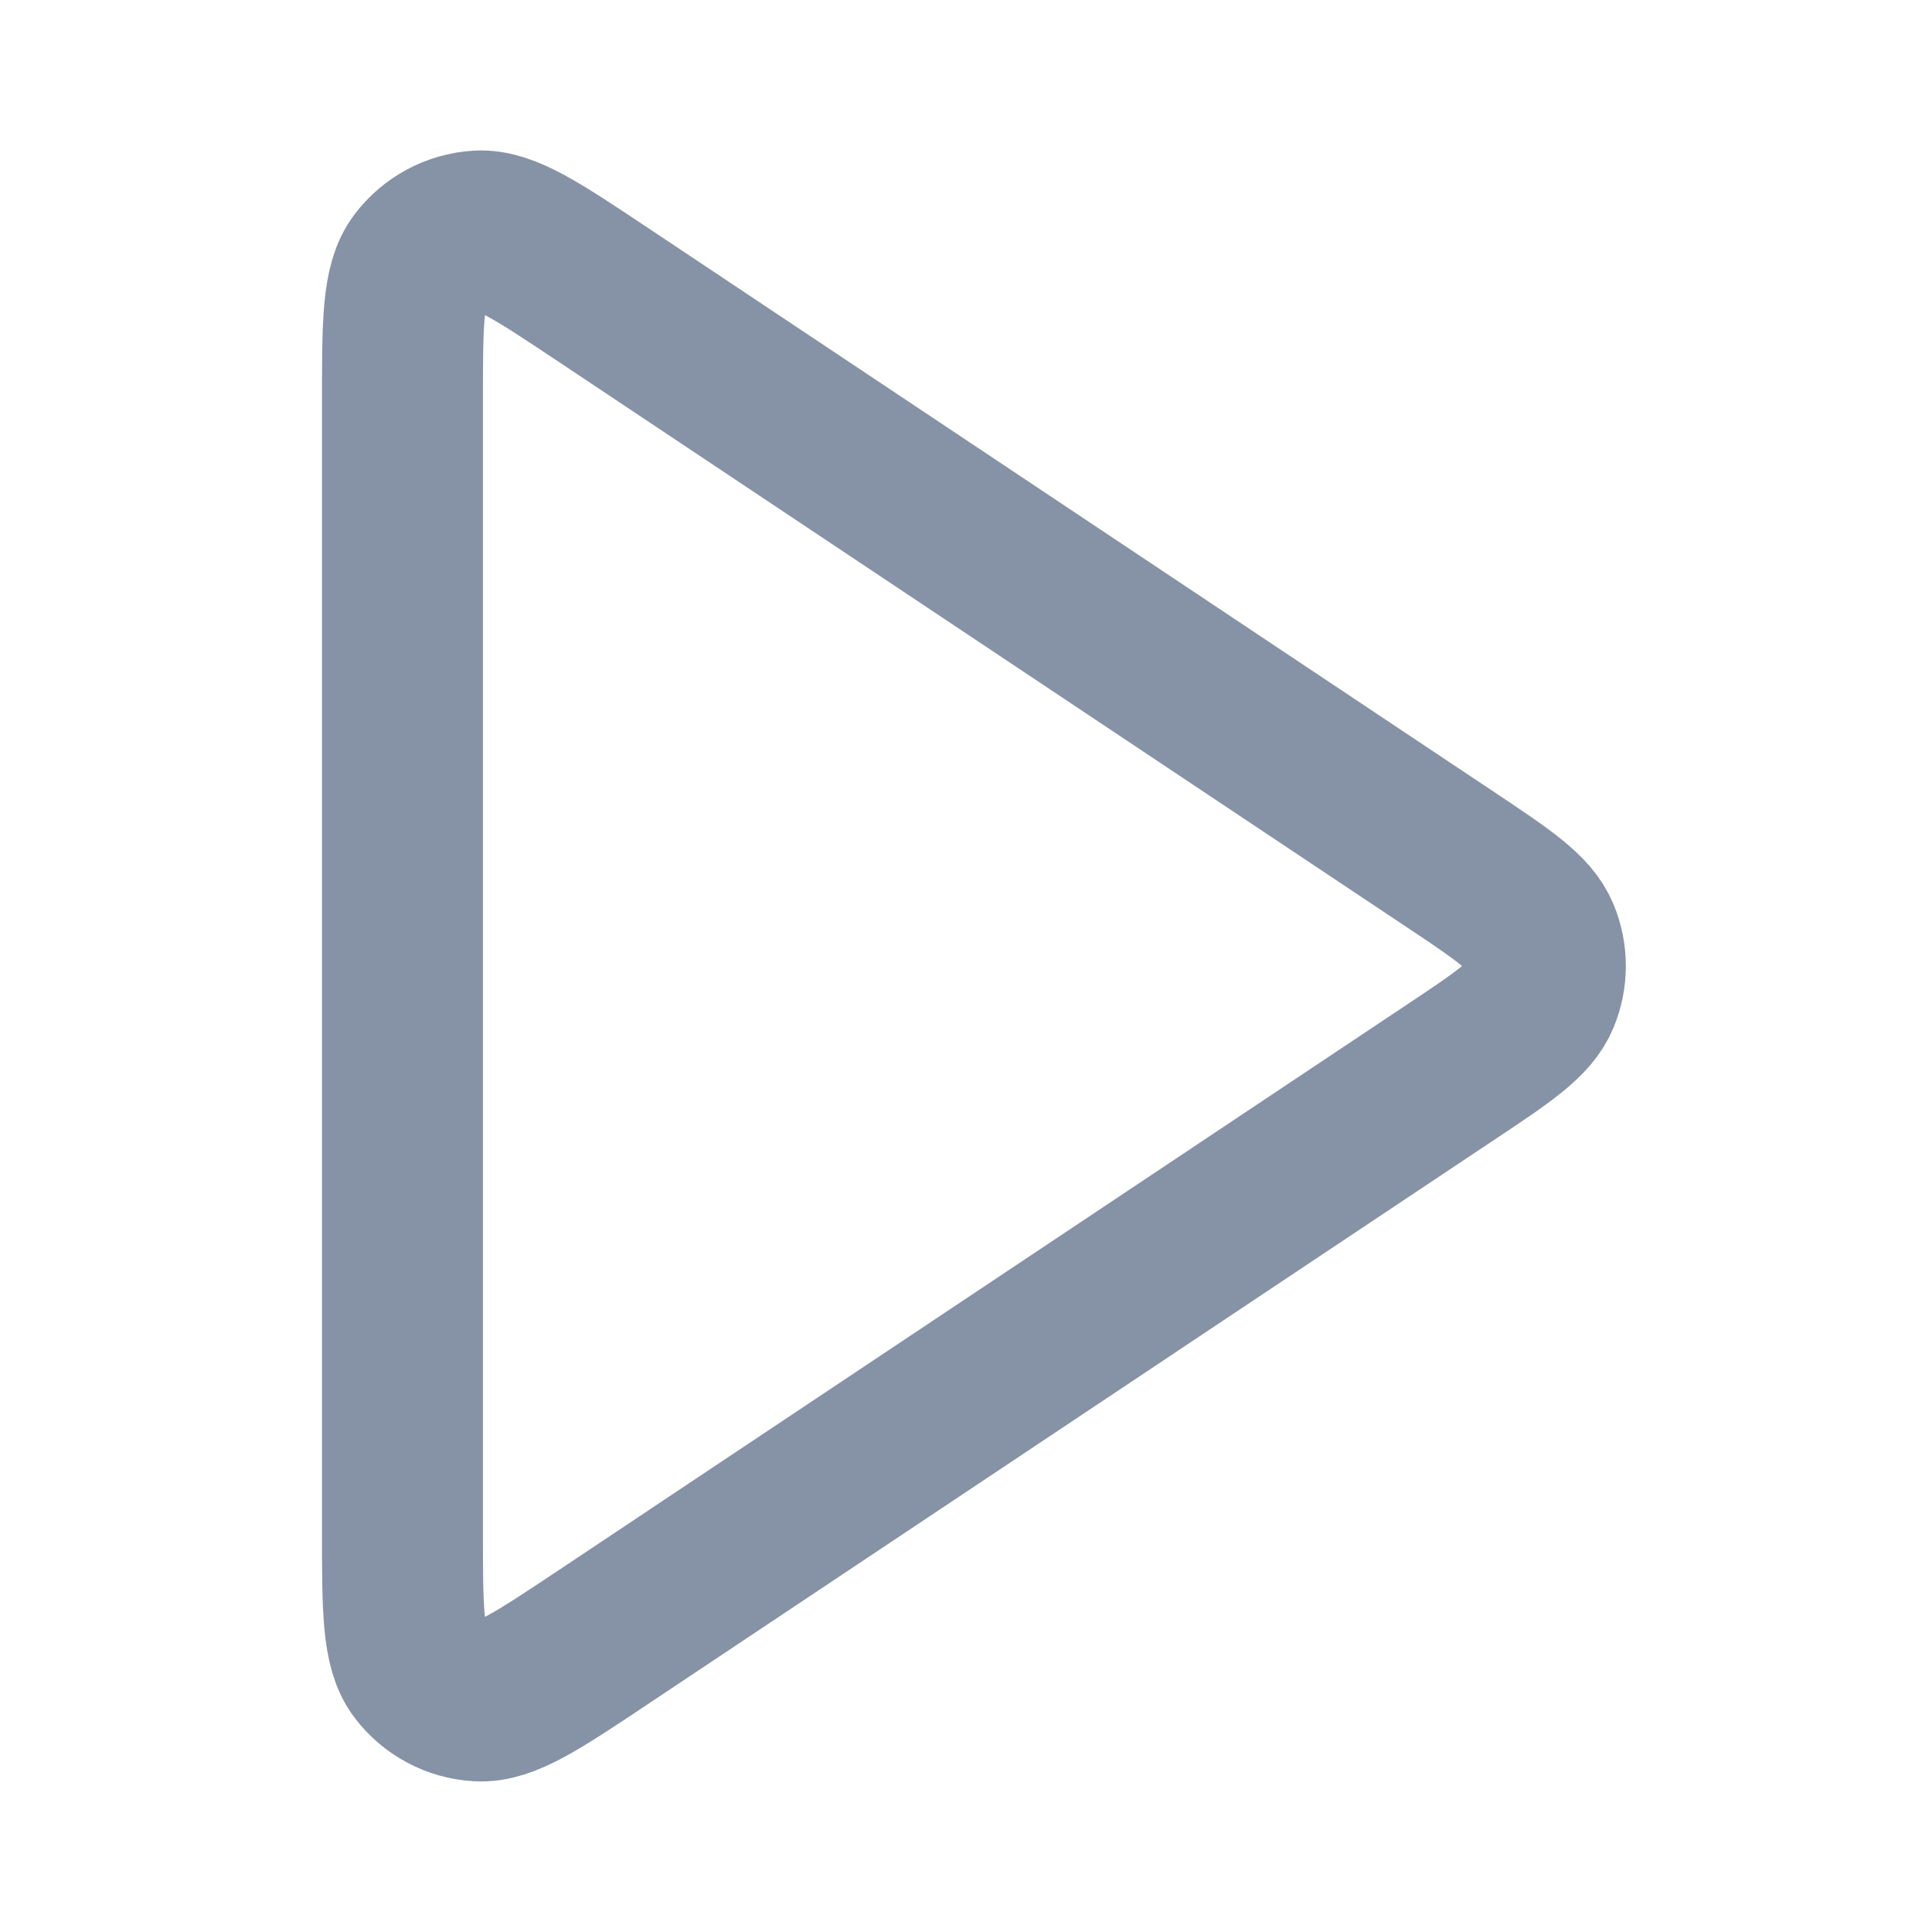 <svg width="16" height="16" viewBox="0 0 16 16" fill="none" xmlns="http://www.w3.org/2000/svg">
<path d="M3.333 3.326C3.333 2.679 3.333 2.355 3.468 2.177C3.586 2.021 3.766 1.925 3.96 1.913C4.184 1.9 4.453 2.08 4.992 2.439L12.002 7.112C12.447 7.409 12.67 7.558 12.747 7.745C12.815 7.908 12.815 8.092 12.747 8.255C12.67 8.442 12.447 8.591 12.002 8.887L4.992 13.561C4.453 13.92 4.184 14.1 3.96 14.086C3.766 14.075 3.586 13.979 3.468 13.823C3.333 13.645 3.333 13.321 3.333 12.674V3.326Z" stroke="#8693A6" stroke-width="1.333" stroke-linecap="round" stroke-linejoin="round"/>
</svg>
